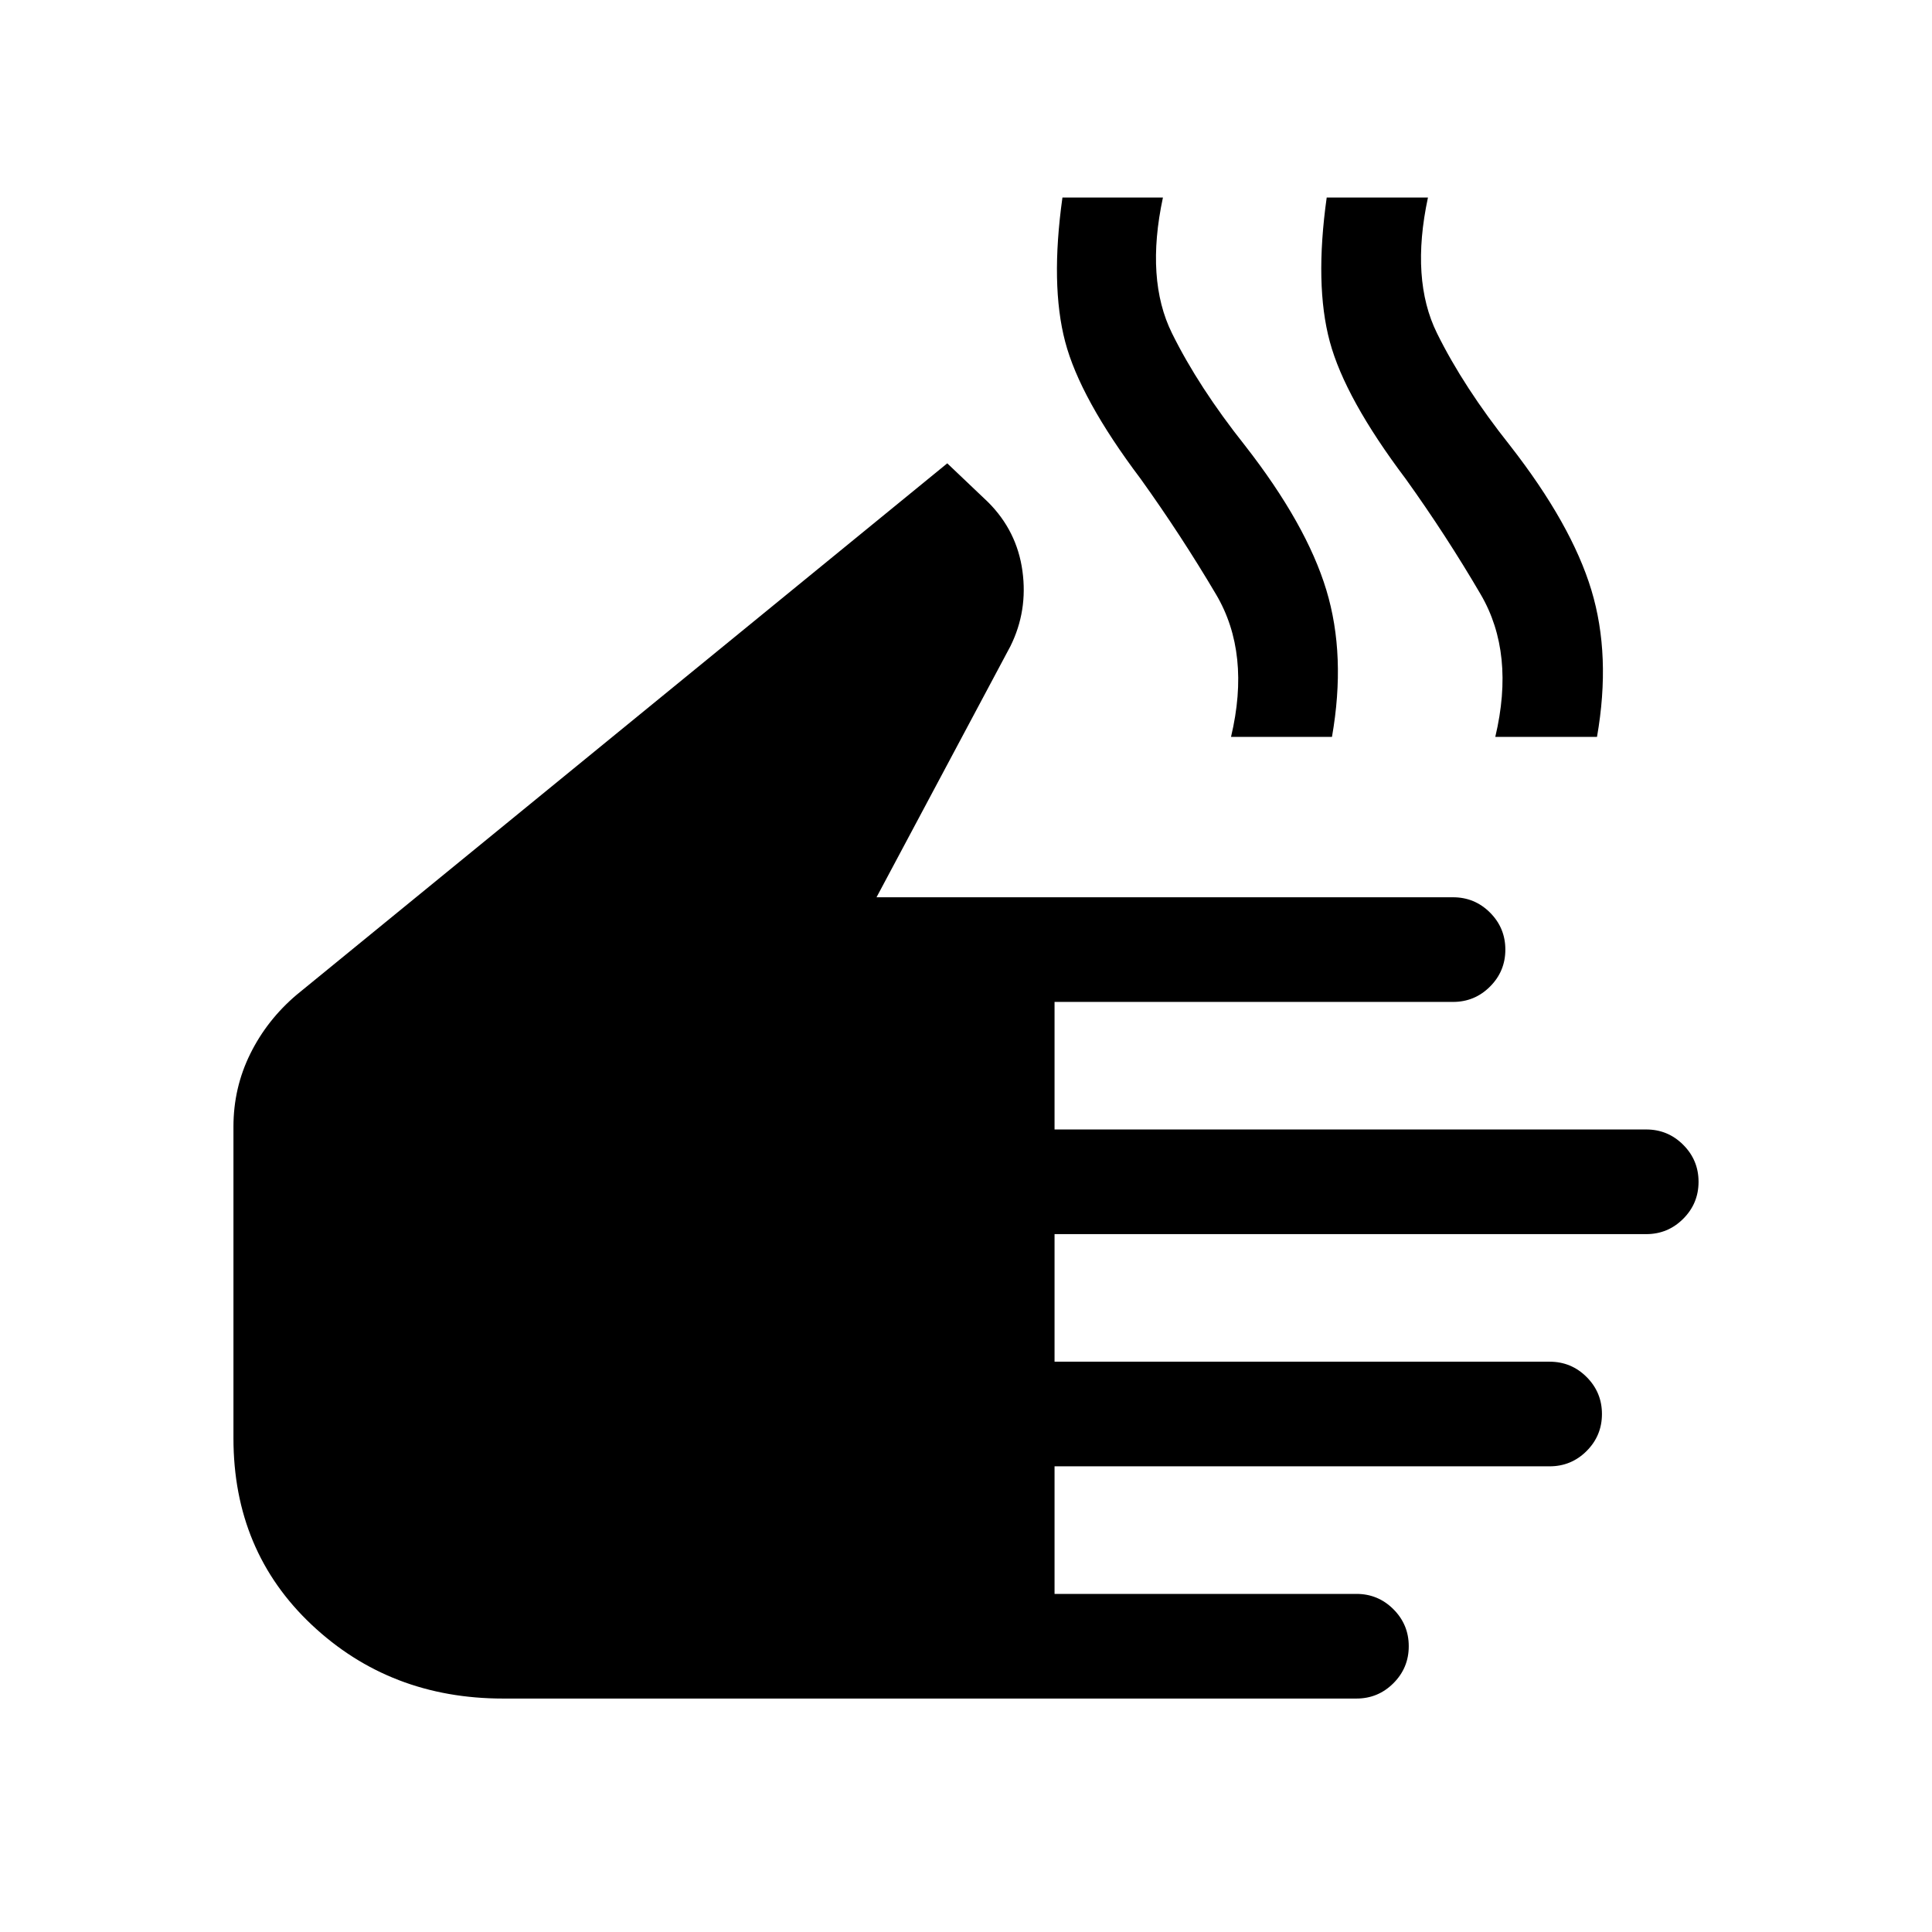 <svg xmlns="http://www.w3.org/2000/svg" height="20" viewBox="0 -960 960 960" width="20"><path d="M250-116q-56.15 0-95.08-36.62Q116-189.23 116-245.39v-154.76q0-19.31 8.35-36.2 8.34-16.88 23.04-29.34l323.3-264.08L491-710.46q14.31 14.31 17.04 34.15 2.73 19.85-5.96 37.39l-66.54 124.77H722q10.77 0 18.38 7.61 7.62 7.62 7.62 18.39t-7.62 18.38q-7.61 7.62-18.38 7.62H524v63.38h294q10.77 0 18.38 7.62 7.62 7.61 7.62 18.38t-7.62 18.38q-7.61 7.62-18.38 7.62H524v63.39h246q10.77 0 18.38 7.61 7.62 7.62 7.62 18.38 0 10.77-7.62 18.39-7.61 7.61-18.38 7.61H524V-168h150q10.77 0 18.38 7.62Q700-152.77 700-142t-7.62 18.38Q684.77-116 674-116H250Zm361.69-477.85q9.85-41.53-7.42-70.76-17.27-29.24-37.5-57.47-30.08-39.92-37.5-68.15-7.42-28.23-1.35-71.61h49.93q-8.7 40.69 4.5 67.42 13.19 26.73 36.34 55.88 30.46 39.08 40.35 71.69 9.88 32.62 2.81 73h-50.16Zm131.31 0q9.85-41.53-7.23-70.76-17.08-29.24-37.31-57.47-30.08-39.92-37.69-68.15-7.62-28.23-1.54-71.61h50.31q-8.7 40.69 4.5 67.42 13.19 26.73 36.34 55.88 30.46 39.08 40.35 71.69 9.88 32.62 2.81 73H743Z"/></svg>